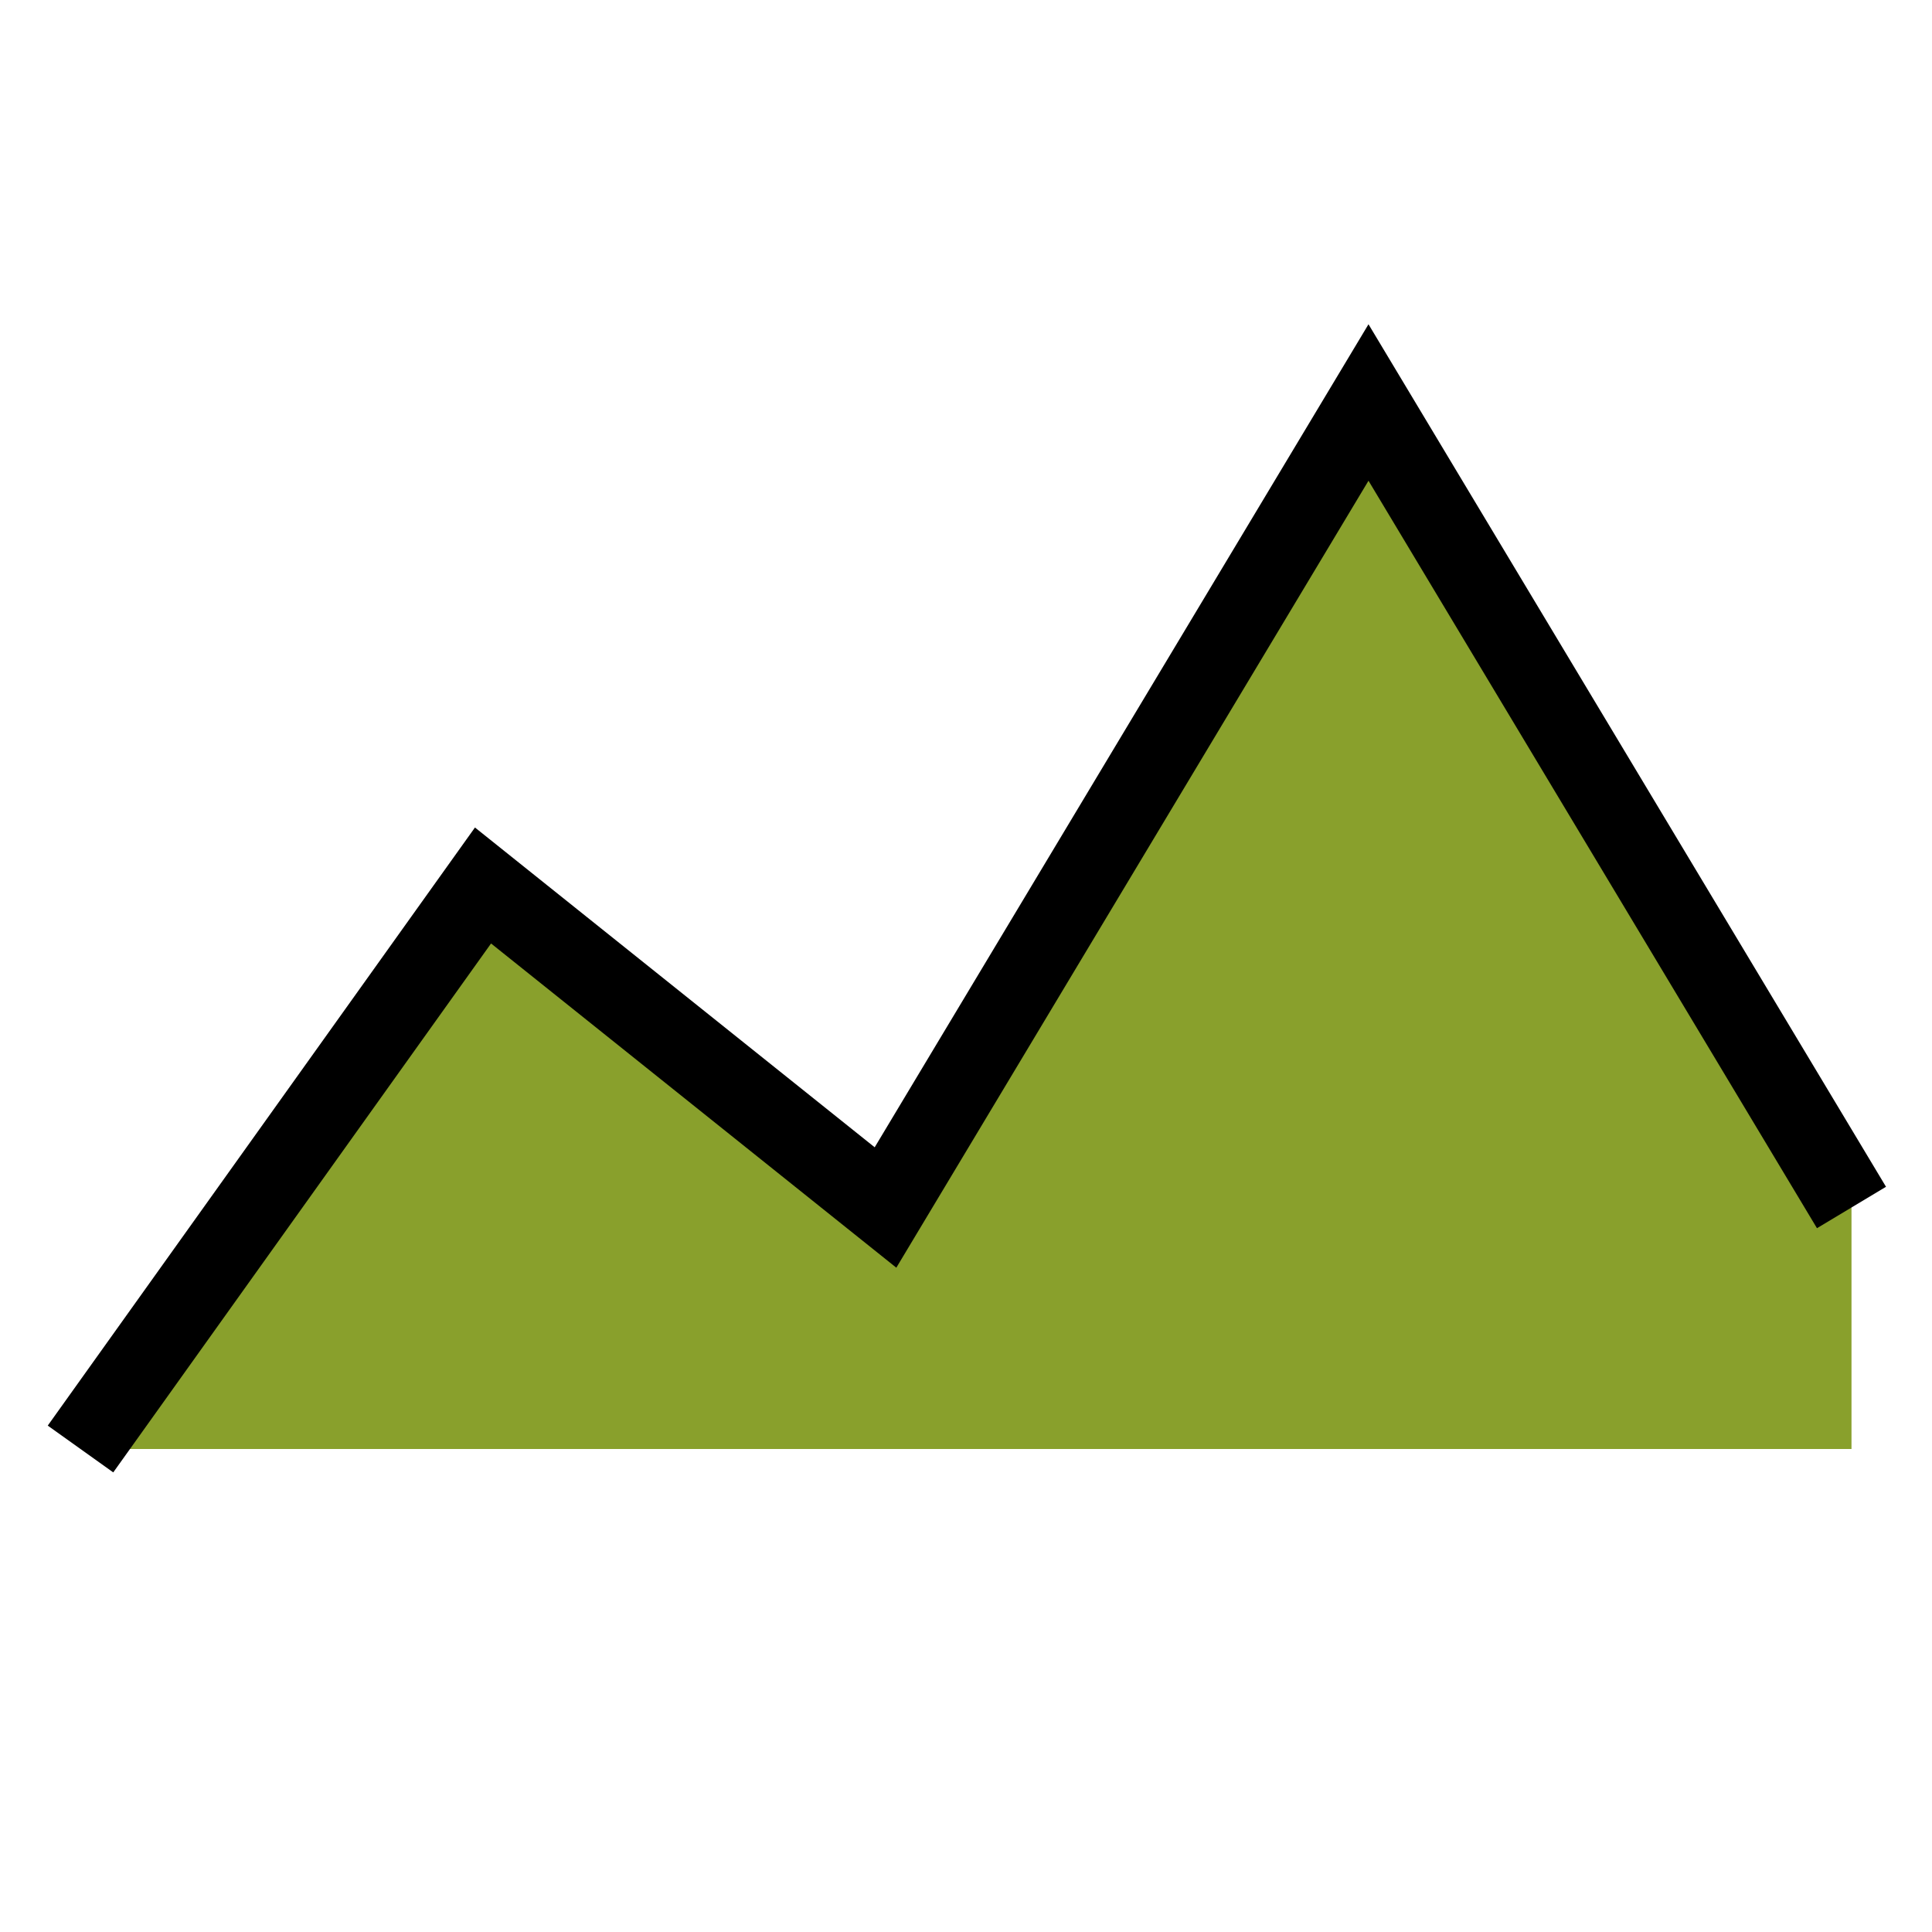 <?xml version="1.0" encoding="UTF-8"?>
<svg
   width="24"
   height="24"
   viewBox="0 0 24 24">
  <g
     transform="translate(0,-1037.362)">
    <path
       style="fill:#89a02c;stroke:none;stroke-width:1px;stroke-linecap:butt;stroke-linejoin:miter;stroke-opacity:1"
       d="M 23,1055.362 H 1 l 5,-7 5,4 6,-10 6,10 z" />
    <path
       style="fill:none;stroke:#000000;stroke-width:1px;stroke-linecap:butt;stroke-linejoin:miter;stroke-opacity:1"
       d="m 1,1055.362 5,-7 5,4 6,-10 6,10" />
  </g>
</svg>
